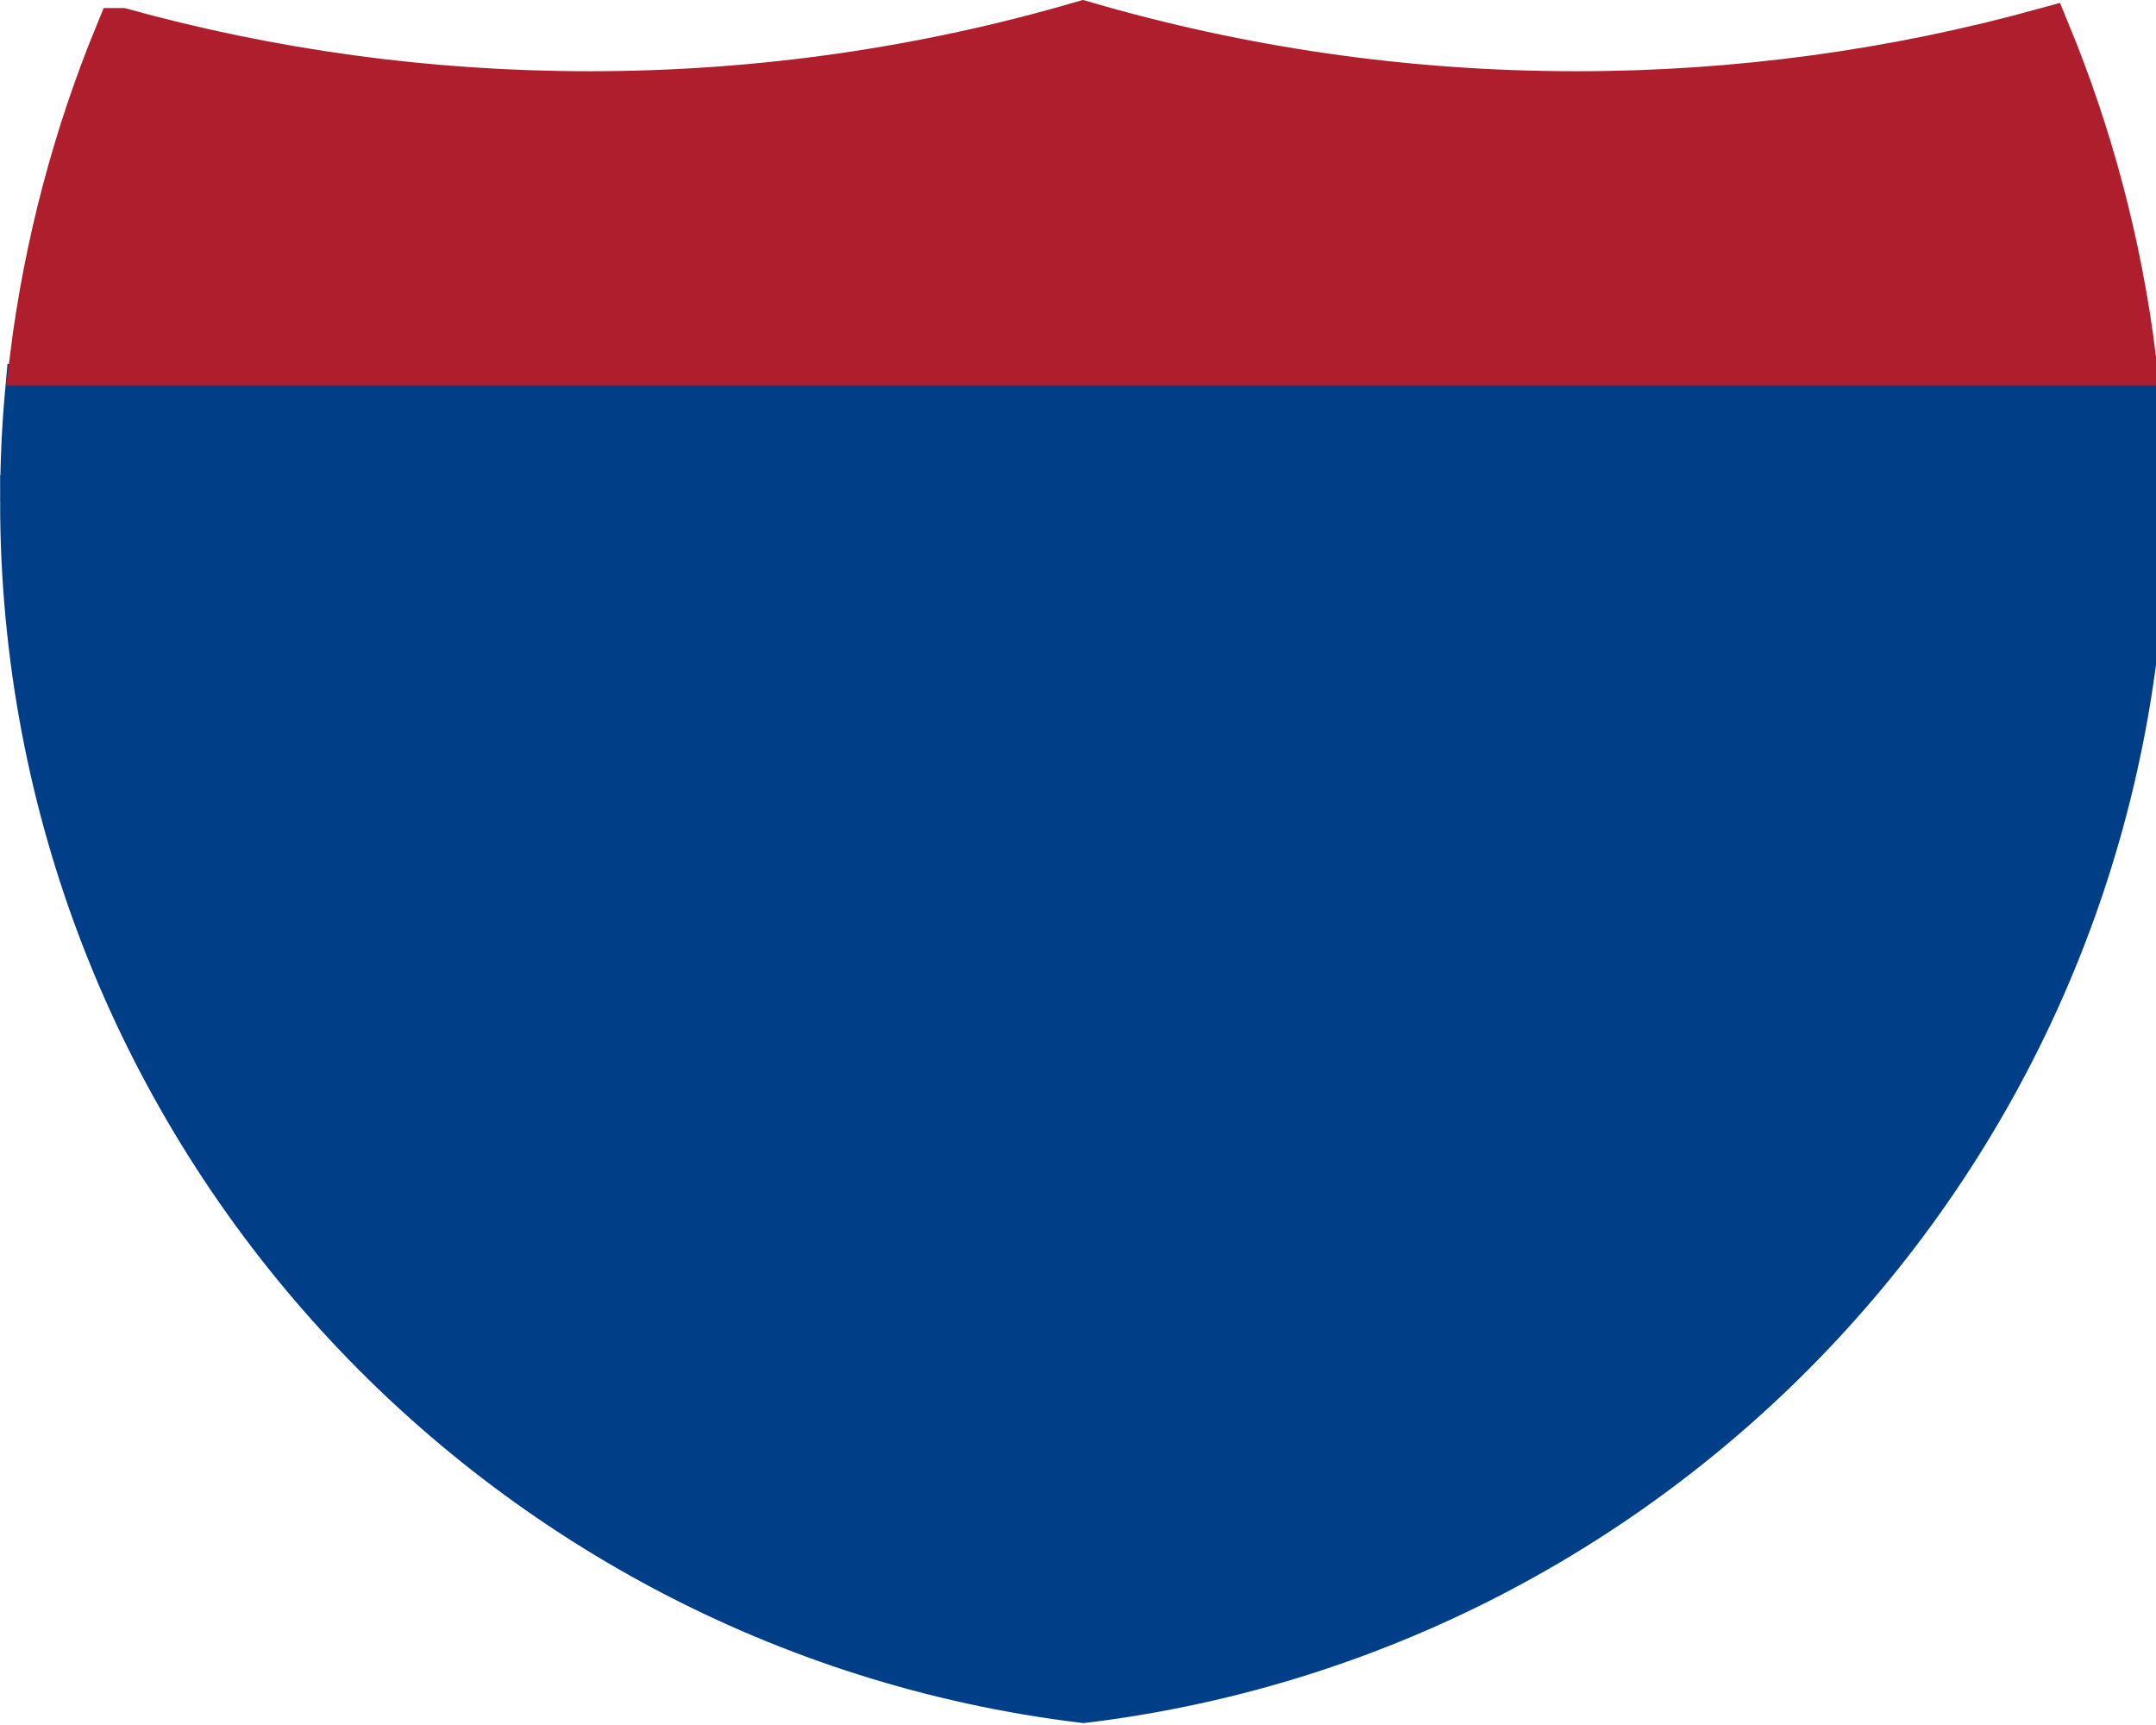 <svg width="25" height="20" version="1.0" viewBox="0 0 24.966 19.967" xmlns="http://www.w3.org/2000/svg">
 <g transform="matrix(.034 0 0 .034 -.204 -.245)" fill="#003f87" stroke="#003f87" stroke-width="17.917">
  <path d="m15 177.91c0-12.782 0.585-25.427 1.729-37.91h716.54c1.145 12.483 1.73 25.128 1.73 37.91 0 209.51-157.14 382.32-360 406.98-202.86-24.662-360-197.47-360-406.98z" fill="#003f87" stroke="#003f87" stroke-width="17.917"/>
 </g>
 <g transform="matrix(.034 0 0 .035 -.21 -.227)" fill="#af1e2d" stroke="#af1e2d" stroke-width="17.764">
  <path d="m47.378 17.943c50.892 13.635 104.39 20.906 159.58 20.906 58.261 0 114.63-8.101 168.04-23.238 53.411 15.137 109.78 23.238 168.04 23.238 55.194 0 108.69-7.271 159.58-20.906 14.262 33.625 24.164 69.546 28.996 107.06h-713.24c4.833-37.51 14.734-73.432 28.996-107.06z" fill="#af1e2d" stroke="#af1e2d" stroke-width="17.764"/>
 </g>
</svg>
